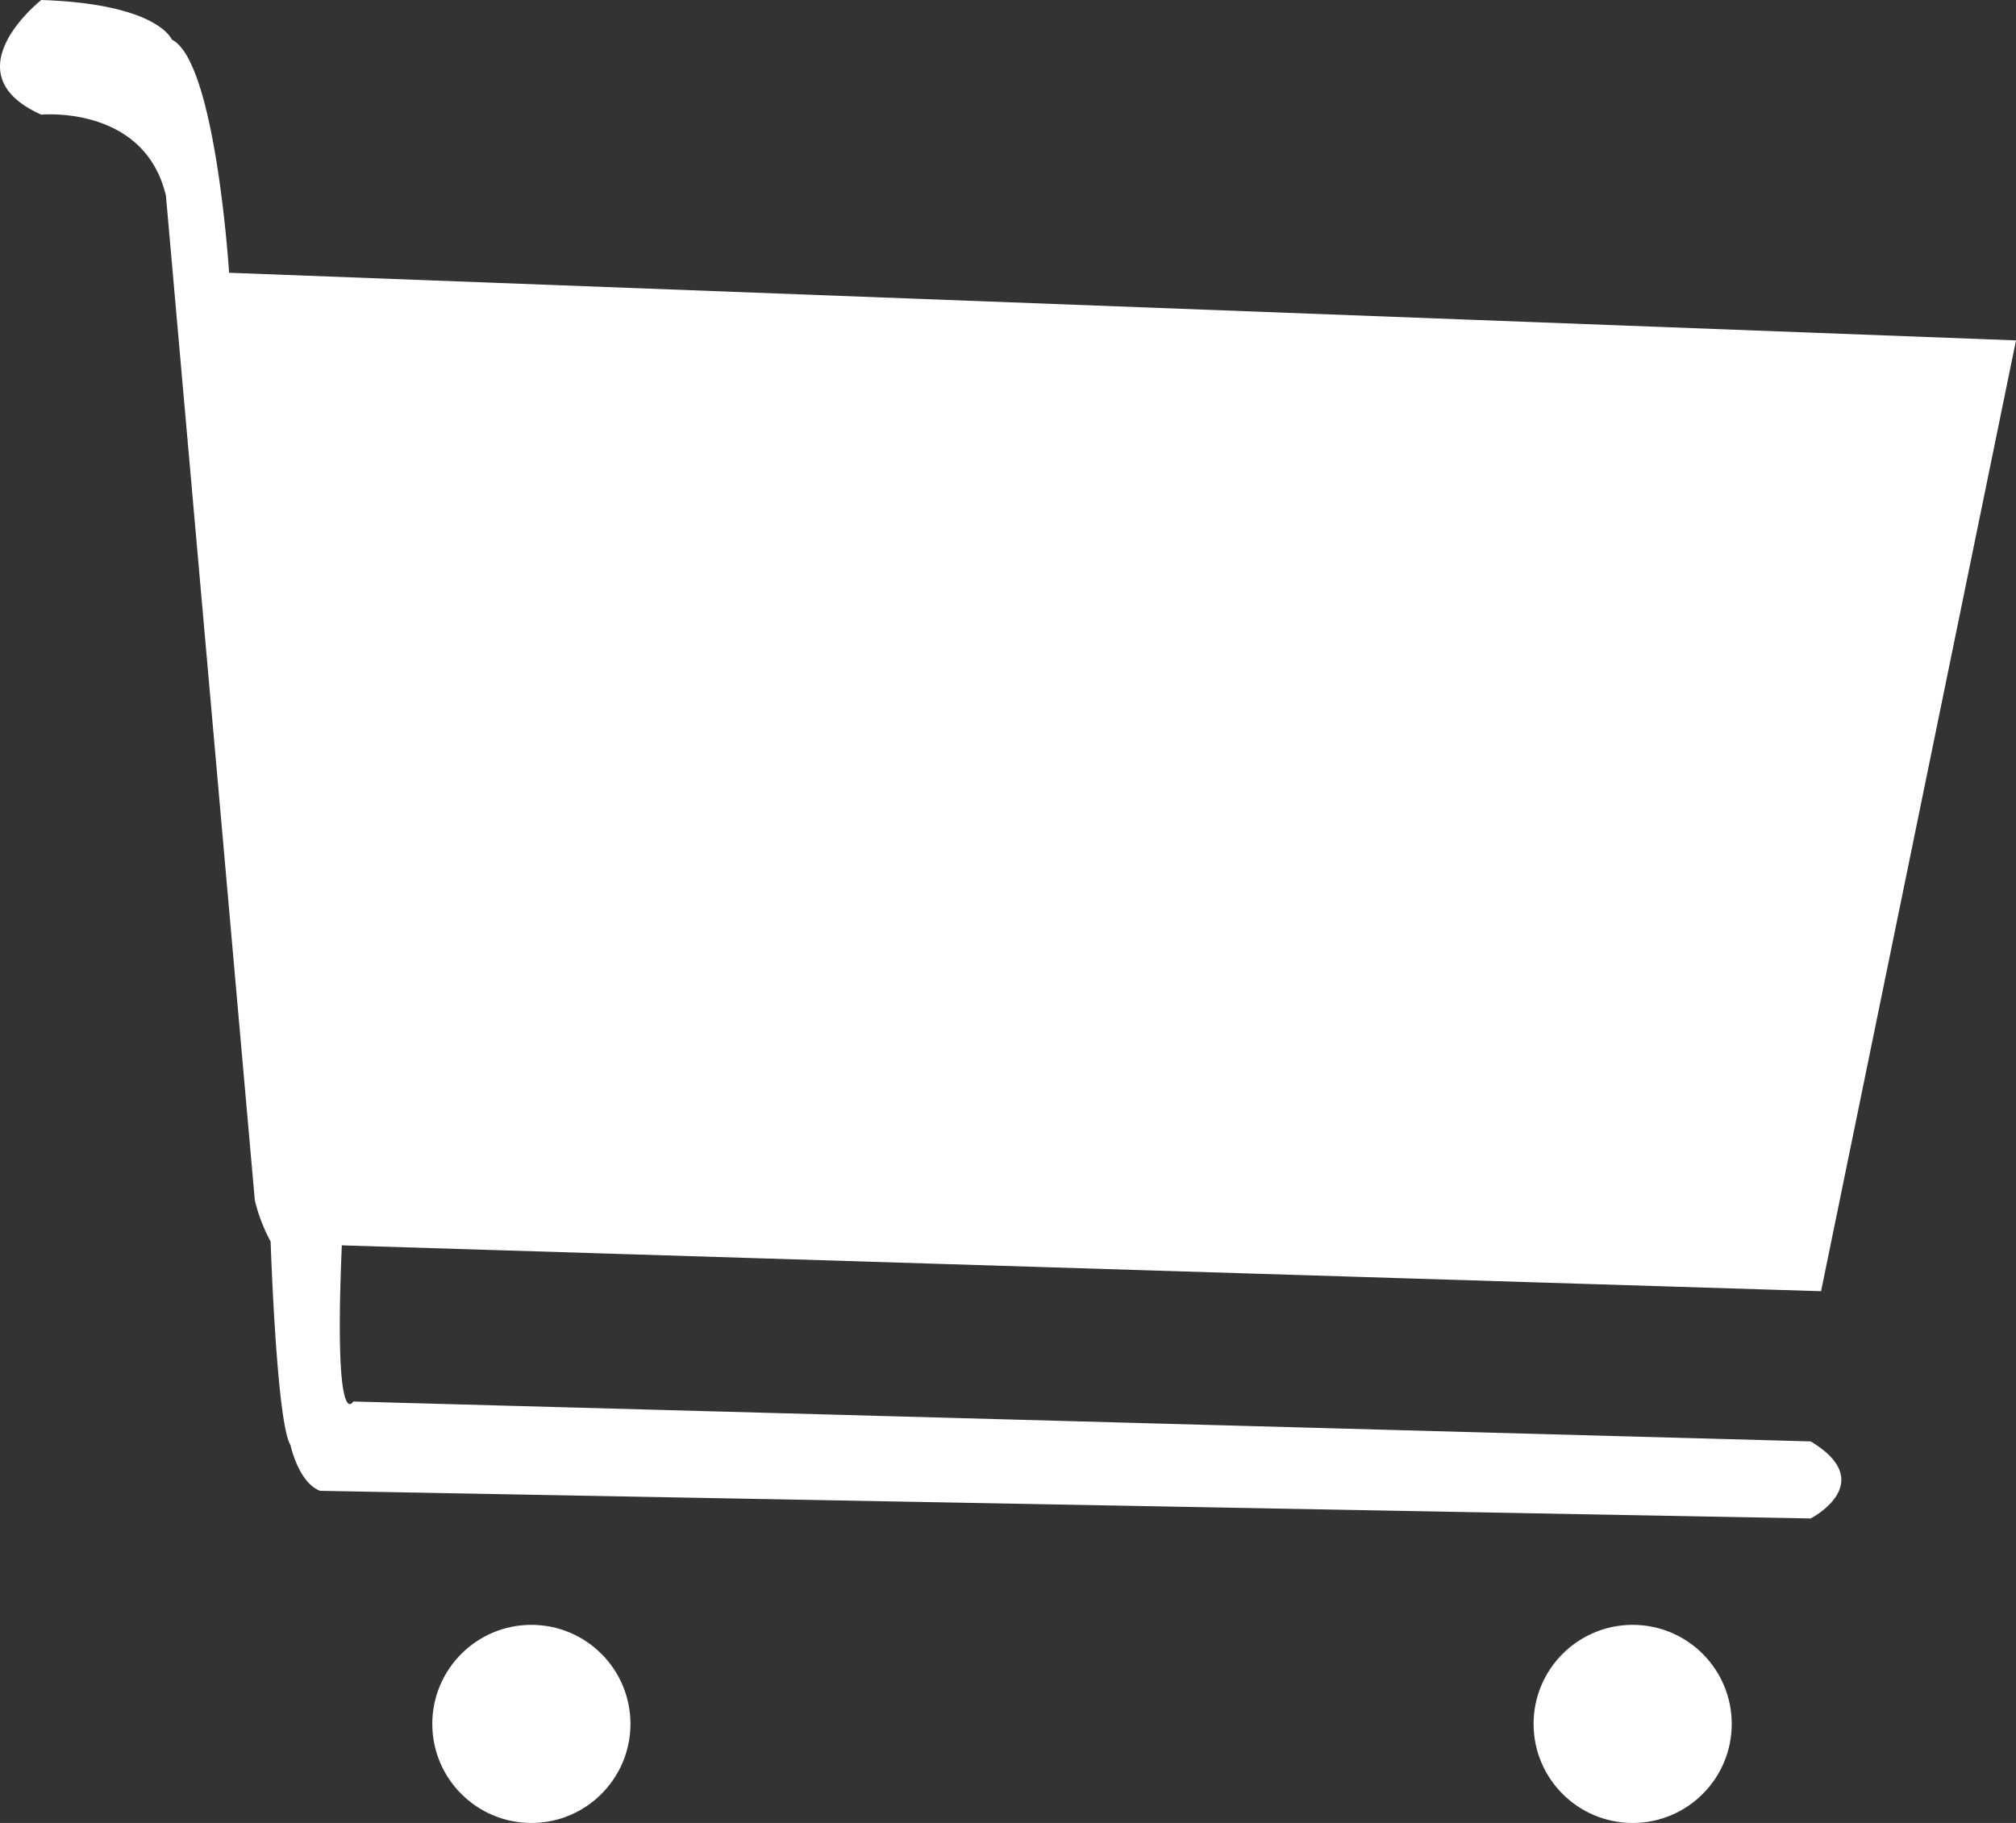 <svg id="Layer_1" data-name="Layer 1" xmlns="http://www.w3.org/2000/svg" viewBox="0 0 175.81 159"><rect x="0" y="0" width="175.81" height="159" fill="#333333" stroke="none"/><title>shopping</title><path d="M3.79,0s-8.1,6.38,0,10c0,0,9-.86,10.87,7.07l7.75,87.59a14.38,14.38,0,0,0,1.38,3.62s.52,15.86,1.73,17.75c0,0,.69,3.28,2.58,4l130,2.41s6-3.1,0-6.72L31,122.24s-1.72,3.1-1-13.62l129,4,17-82.93L20.17,23.79S19,5.34,15.17,3.45C15.17,3.45,14,.34,3.79,0Z" transform="translate(-0.19)" fill="#FFFFFF"/><circle cx="46.34" cy="150.36" r="8.64" fill="#FFFFFF"/><circle cx="142.38" cy="150.36" r="8.64" fill="#FFFFFF"/></svg>